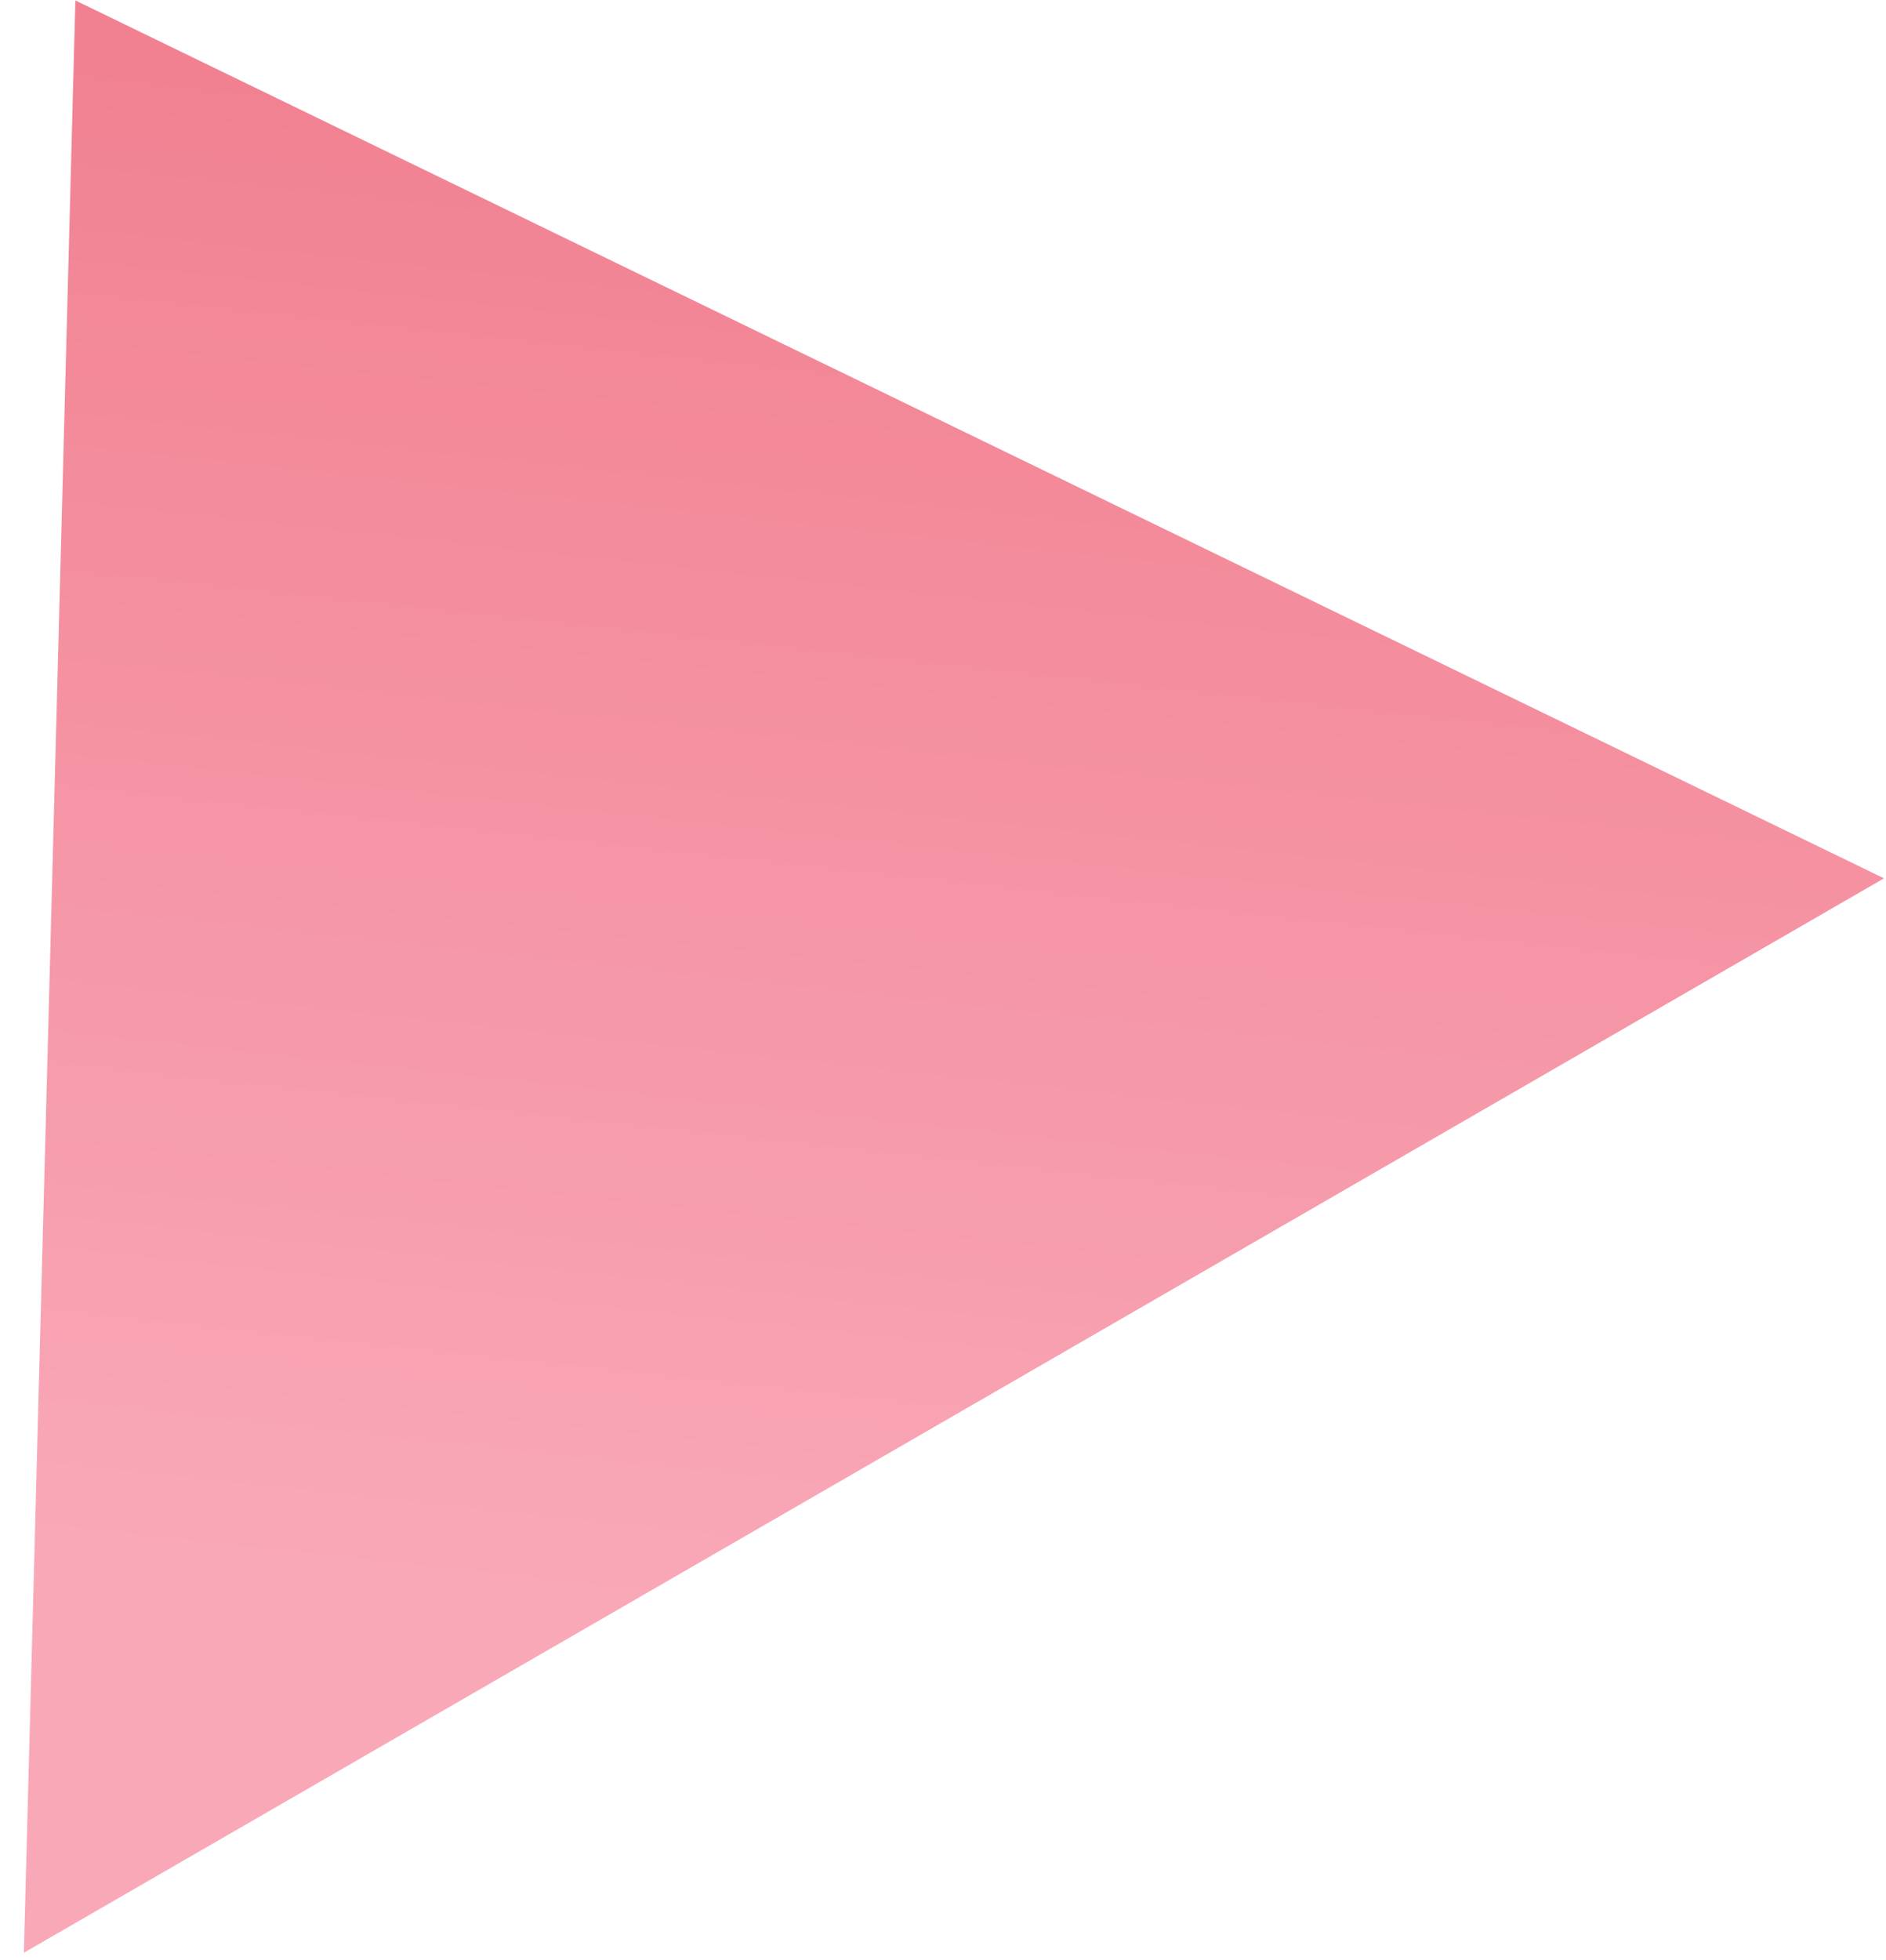 <?xml version="1.0" encoding="UTF-8"?>
<svg width="77px" height="80px" viewBox="0 0 77 80" version="1.1" xmlns="http://www.w3.org/2000/svg" xmlns:xlink="http://www.w3.org/1999/xlink">
    <!-- Generator: Sketch 47.1 (45422) - http://www.bohemiancoding.com/sketch -->
    <title>Triangle 2 Copy</title>
    <desc>Created with Sketch.</desc>
    <defs>
        <linearGradient x1="19.476%" y1="88.413%" x2="86.047%" y2="18.496%" id="linearGradient-1">
            <stop stop-color="#F792A6" offset="0%"></stop>
            <stop stop-color="#EC596D" offset="100%"></stop>
        </linearGradient>
    </defs>
    <g id="01_Get-Access-✅" stroke="none" stroke-width="1" fill="none" fill-rule="evenodd" opacity="0.8">
        <g id="Get-Access-Dashboard-2-Lisk-XL" transform="translate(-1333, -767)" fill="url(#linearGradient-1)">
            <g id="Group" transform="translate(315, 146)">
                <polygon id="Triangle-2-Copy" transform="translate(1039.959, 649.346) rotate(-30) translate(-1039.959, -649.346) " points="1037.771 615.372 1083.806 683.32 996.113 683.32"></polygon>
            </g>
        </g>
    </g>
</svg>